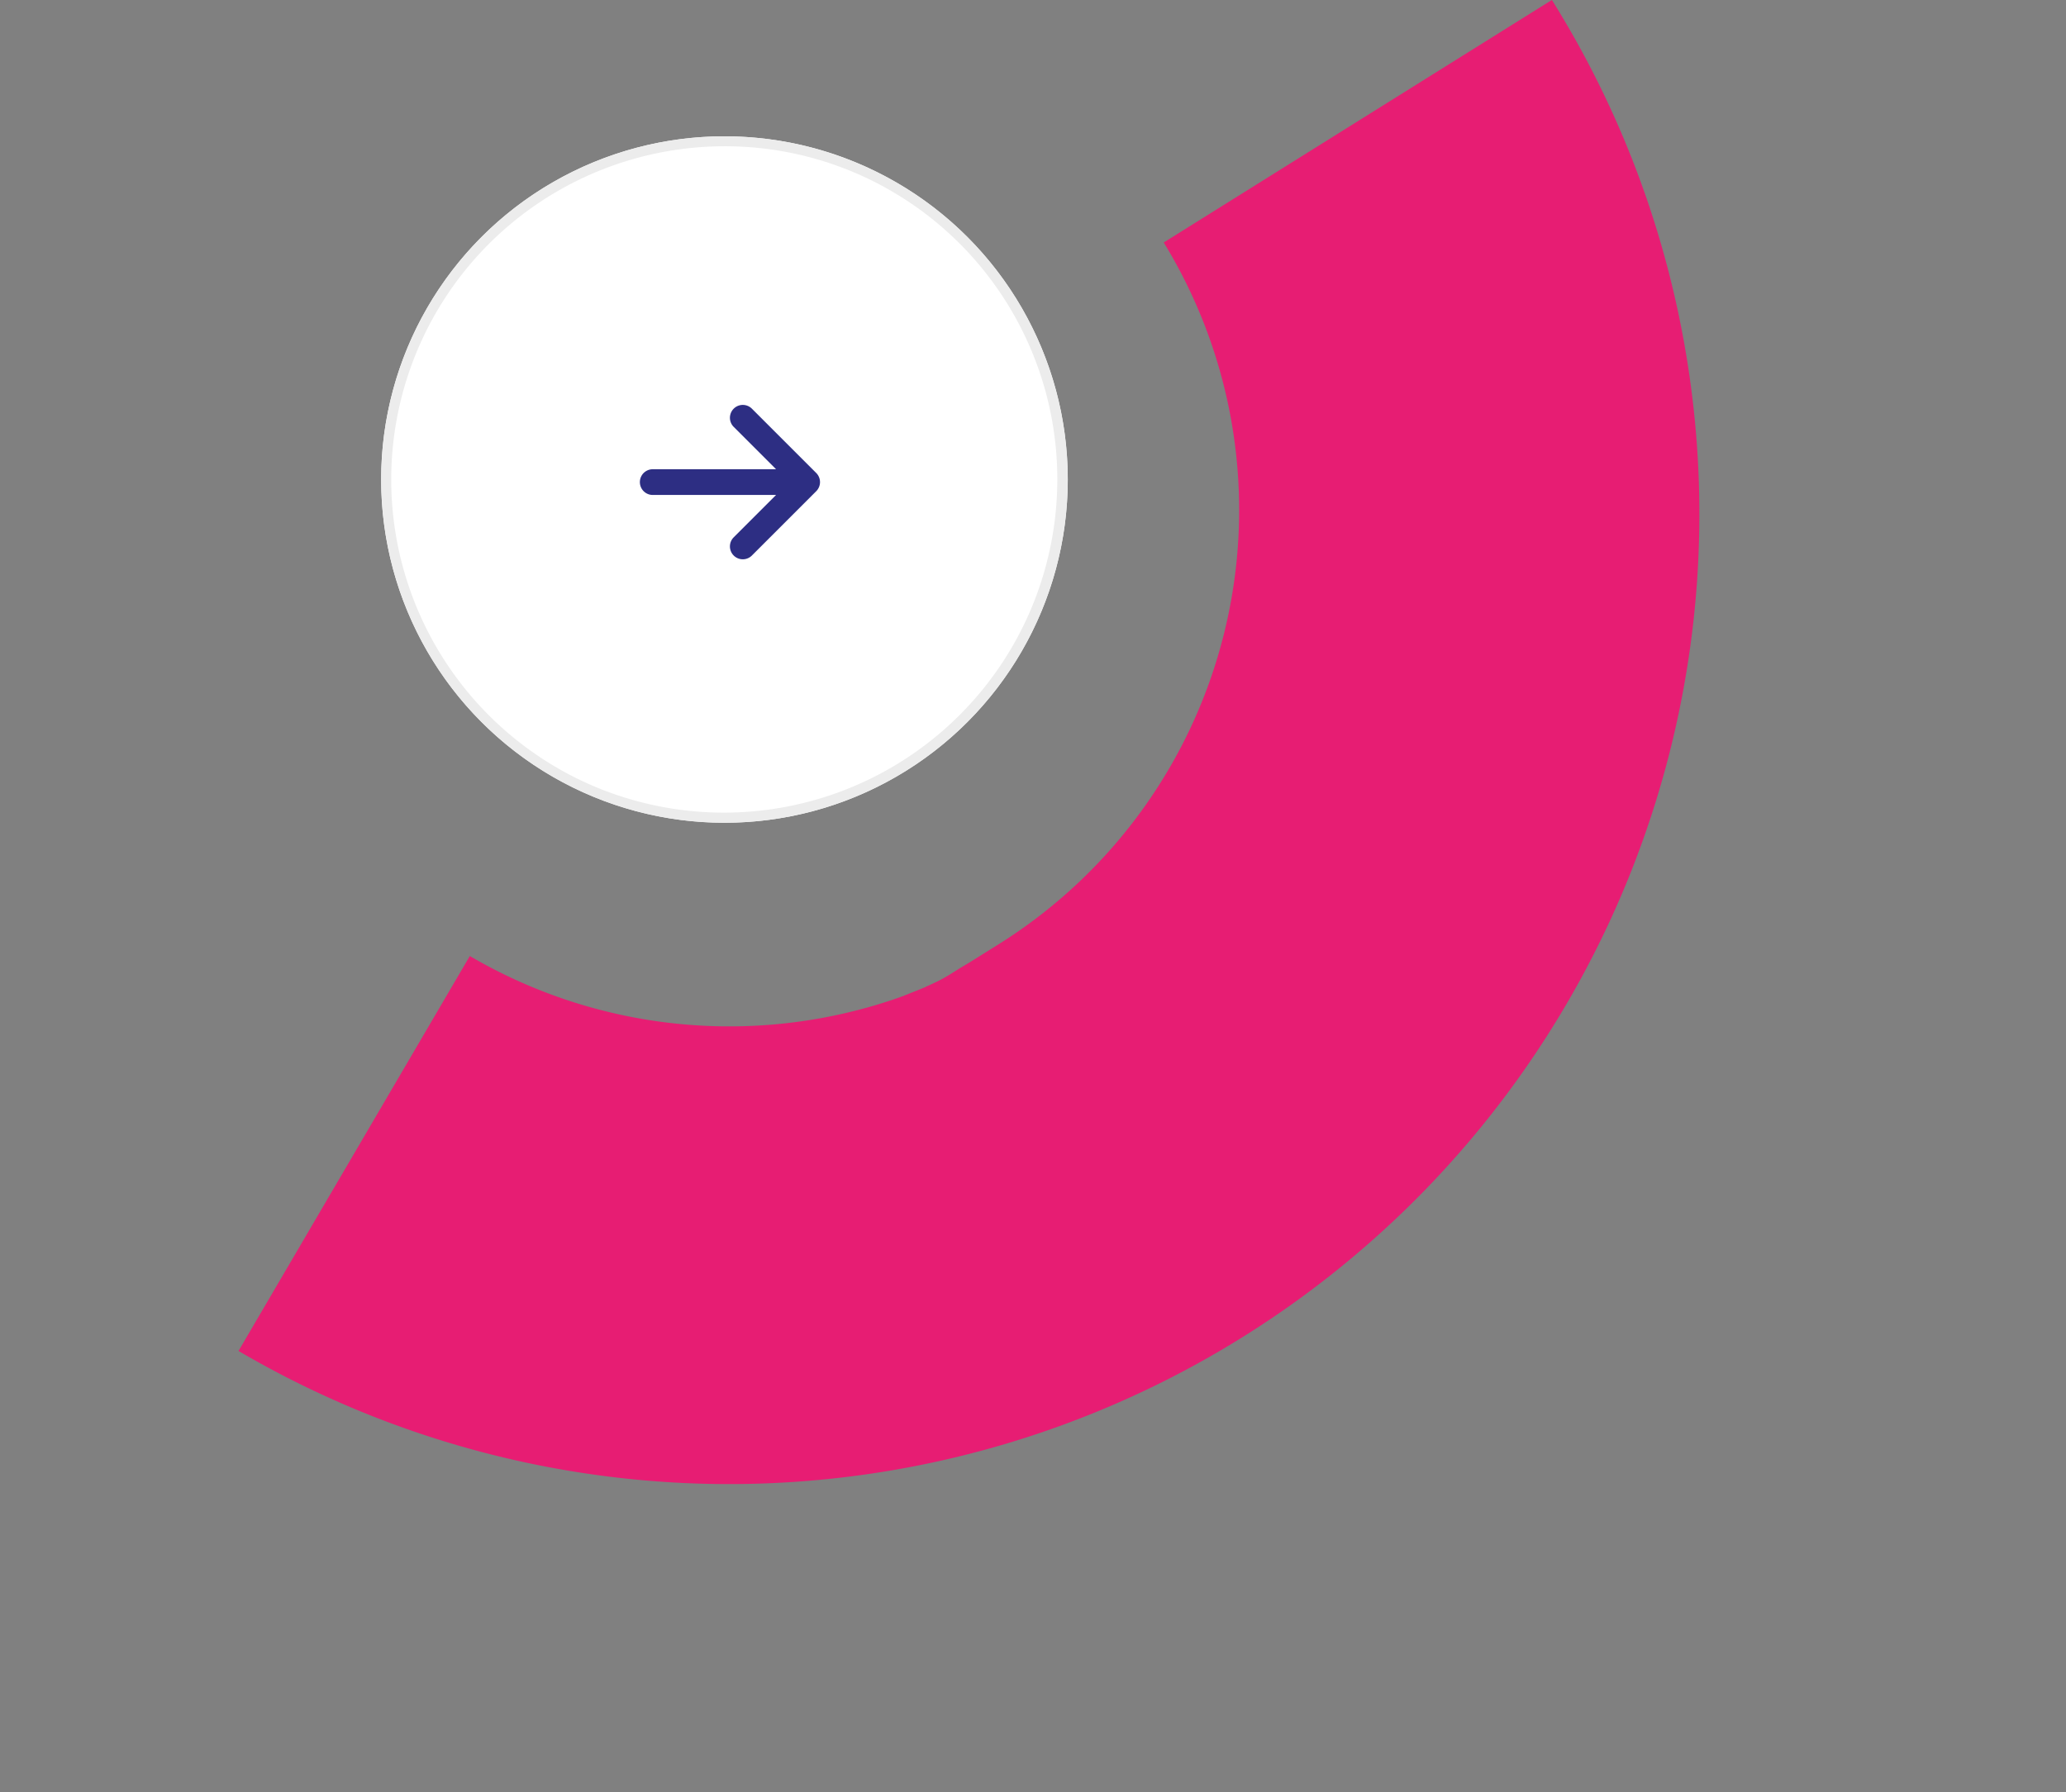 <svg xmlns="http://www.w3.org/2000/svg" width="207.621" height="180.135" viewBox="0 0 207.621 180.135"><rect x="0" y="0" width="207.621" height="180.135" fill="#808080" stroke="none"/><g transform="translate(-111.696 -626.298)"><path d="M51.5-46A97.507,97.507,0,0,1,96.709,137.9L75.364,97.149a51.623,51.623,0,0,0,25.768-31.856h0q.085-.305.166-.613v0l.02-.075v0l.02-.076h0l.03-.115v0l.019-.076h0c.023-.09.046-.179.068-.269h0l.019-.076v0l.019-.076h0l.028-.114v0l.018-.074v0l.028-.114h0l.018-.077h0l.018-.076v0l.018-.076h0l.027-.115h0l.018-.077v0l.018-.076v0l.009-.037h0l.018-.077v0l.017-.076v0l.017-.075v0l.017-.076h0l.008-.038h0l.017-.077h0l.017-.077v0l.017-.077h0l.008-.038h0l.017-.077h0l.016-.077v0l.016-.075V62.19l.007-.035h0l.008-.039h0l.008-.036v0l.015-.074v0l.015-.073v-.006l.007-.032v-.005l.007-.036v-.006l.006-.032V61.8l.007-.037v0l.007-.034v-.007l.014-.072v-.007l.007-.034v0l.007-.037v-.006l.006-.033v0l.007-.038h0l.007-.037v0l.015-.075v-.005l.007-.036h0l.007-.037v-.006l.006-.033v0l.007-.037v0l.007-.034v0l.014-.074v-.006l.014-.075v0l.007-.036v0l.007-.038v0l.006-.033v-.005l.014-.075v0l.014-.075v-.005l.007-.036h0l.007-.038v0l.006-.034v0l.013-.075v0l.013-.075v-.005l.013-.075v0l.006-.035v0l.007-.038v0l.006-.035v0l.013-.076v0l.013-.076v0l.006-.035v0l.006-.038v0l.006-.034v-.007l.012-.074V59.9l.012-.074v-.006l.006-.036h0l.006-.039v0l.006-.036v0l.006-.039v0l.006-.035V59.62l.012-.074v-.007l.005-.034v0l.006-.037v-.005l.005-.033v-.006l.006-.037v0l0-.032V59.34l.011-.074V59.26l.011-.075V59.18l.005-.035v0l.006-.038v0l0-.034v-.005l.006-.038h0l.005-.037V58.98l.011-.076v0l.005-.036v0l.006-.039v0l.005-.036v0l.005-.038v0l0-.035V58.7l.01-.074v-.007l.01-.074v-.006l0-.033V58.5l.005-.038v0l0-.035v-.006l.01-.075v-.005l.01-.076v0l0-.033v-.006l0-.037v0l0-.033v-.007l.009-.073v-.01l.009-.073v-.007l0-.036h0l0-.039v0l0-.036v0l0-.039h0l0-.036v-.007l.009-.074v-.007l0-.034v0l0-.037v-.007l0-.032v-.007l0-.037v-.005l0-.032v-.008l.008-.072v-.011l0-.031v0l0-.036v-.009l0-.029V57.29l0-.036v-.007l0-.031v-.009l0-.036v0l0-.035v-.007l0-.035v0l0-.037v-.008l0-.033v0l0-.037v-.007l0-.031v-.009l0-.037v0l0-.032v-.01l0-.032V56.8l0-.034v-.011l0-.028v-.008l0-.036v-.008l0-.03v-.009l0-.036V56.6l0-.032v-.007l0-.037h0l0-.037v-.009l0-.033v0l0-.037V56.4l0-.032v-.007l0-.037v-.005l0-.032v-.009l0-.036v0l0-.033v-.009l0-.035h0l0-.037v-.008l0-.032v-.006l0-.036v-.008l0-.03V55.99l0-.037v0l0-.033v-.008l.006-.075v-.008l0-.031v-.007l0-.037v-.007l0-.032v-.007l0-.038h0l0-.036v-.008l.006-.074v-.009l0-.033v0l0-.036v-.009l0-.031v0l0-.038v-.006l0-.033v-.006l.006-.076v-.007l0-.036v0l0-.039v0l0-.034v-.005l0-.038v0l0-.034v-.007l.005-.075v-.008l0-.074v-.01l0-.031v-.006l0-.036V54.8l0-.028v-.009l0-.037v0l0-.034v-.008l0-.035v0l0-.035V54.6l0-.034v0l0-.038v-.007l0-.031v-.009l0-.037v-.005l0-.032v-.009l0-.037h0l0-.036V54.31l0-.035h0l0-.037v-.009l0-.031v-.007l0-.036v-.048l0-.036v0l0-.033v-.009l0-.033v0l0-.037V53.9l0-.036v-.047l0-.036v-.048l0-.073v-.215l0-.075v-.251h0v-.625c0-.025,0-.049,0-.075v-.674c0-.01,0-.021,0-.03v-.008q0-.018,0-.036s0-.006,0-.009,0-.02,0-.03v-.008c0-.013,0-.024,0-.037s0-.006,0-.008,0-.02,0-.03,0-.008,0-.011,0-.024,0-.037h0A51.5,51.5,0,0,0,51.5,0Z" transform="matrix(0.53, 0.848, -0.848, 0.53, 201.349, 607)" fill="#e71d73"/><g transform="translate(-133 -49)"><circle cx="34.5" cy="34.5" r="34.5" transform="translate(283 689)" fill="#fff"/><path d="M34.5,1A33.509,33.509,0,0,0,21.461,65.368,33.509,33.509,0,0,0,47.539,3.632,33.289,33.289,0,0,0,34.5,1m0-1A34.5,34.5,0,1,1,0,34.5,34.5,34.5,0,0,1,34.5,0Z" transform="translate(283 689)" fill="#ececec"/></g><path d="M15.757,20.922l6.465-6.465a1.293,1.293,0,0,0,0-1.829L15.757,6.163a1.293,1.293,0,1,0-1.829,1.829l4.258,4.258H5.792a1.293,1.293,0,1,0,0,2.586H18.186l-4.258,4.258a1.293,1.293,0,0,0,1.829,1.829Z" transform="translate(171.501 661.216)" fill="#2d2e83"/></g></svg>